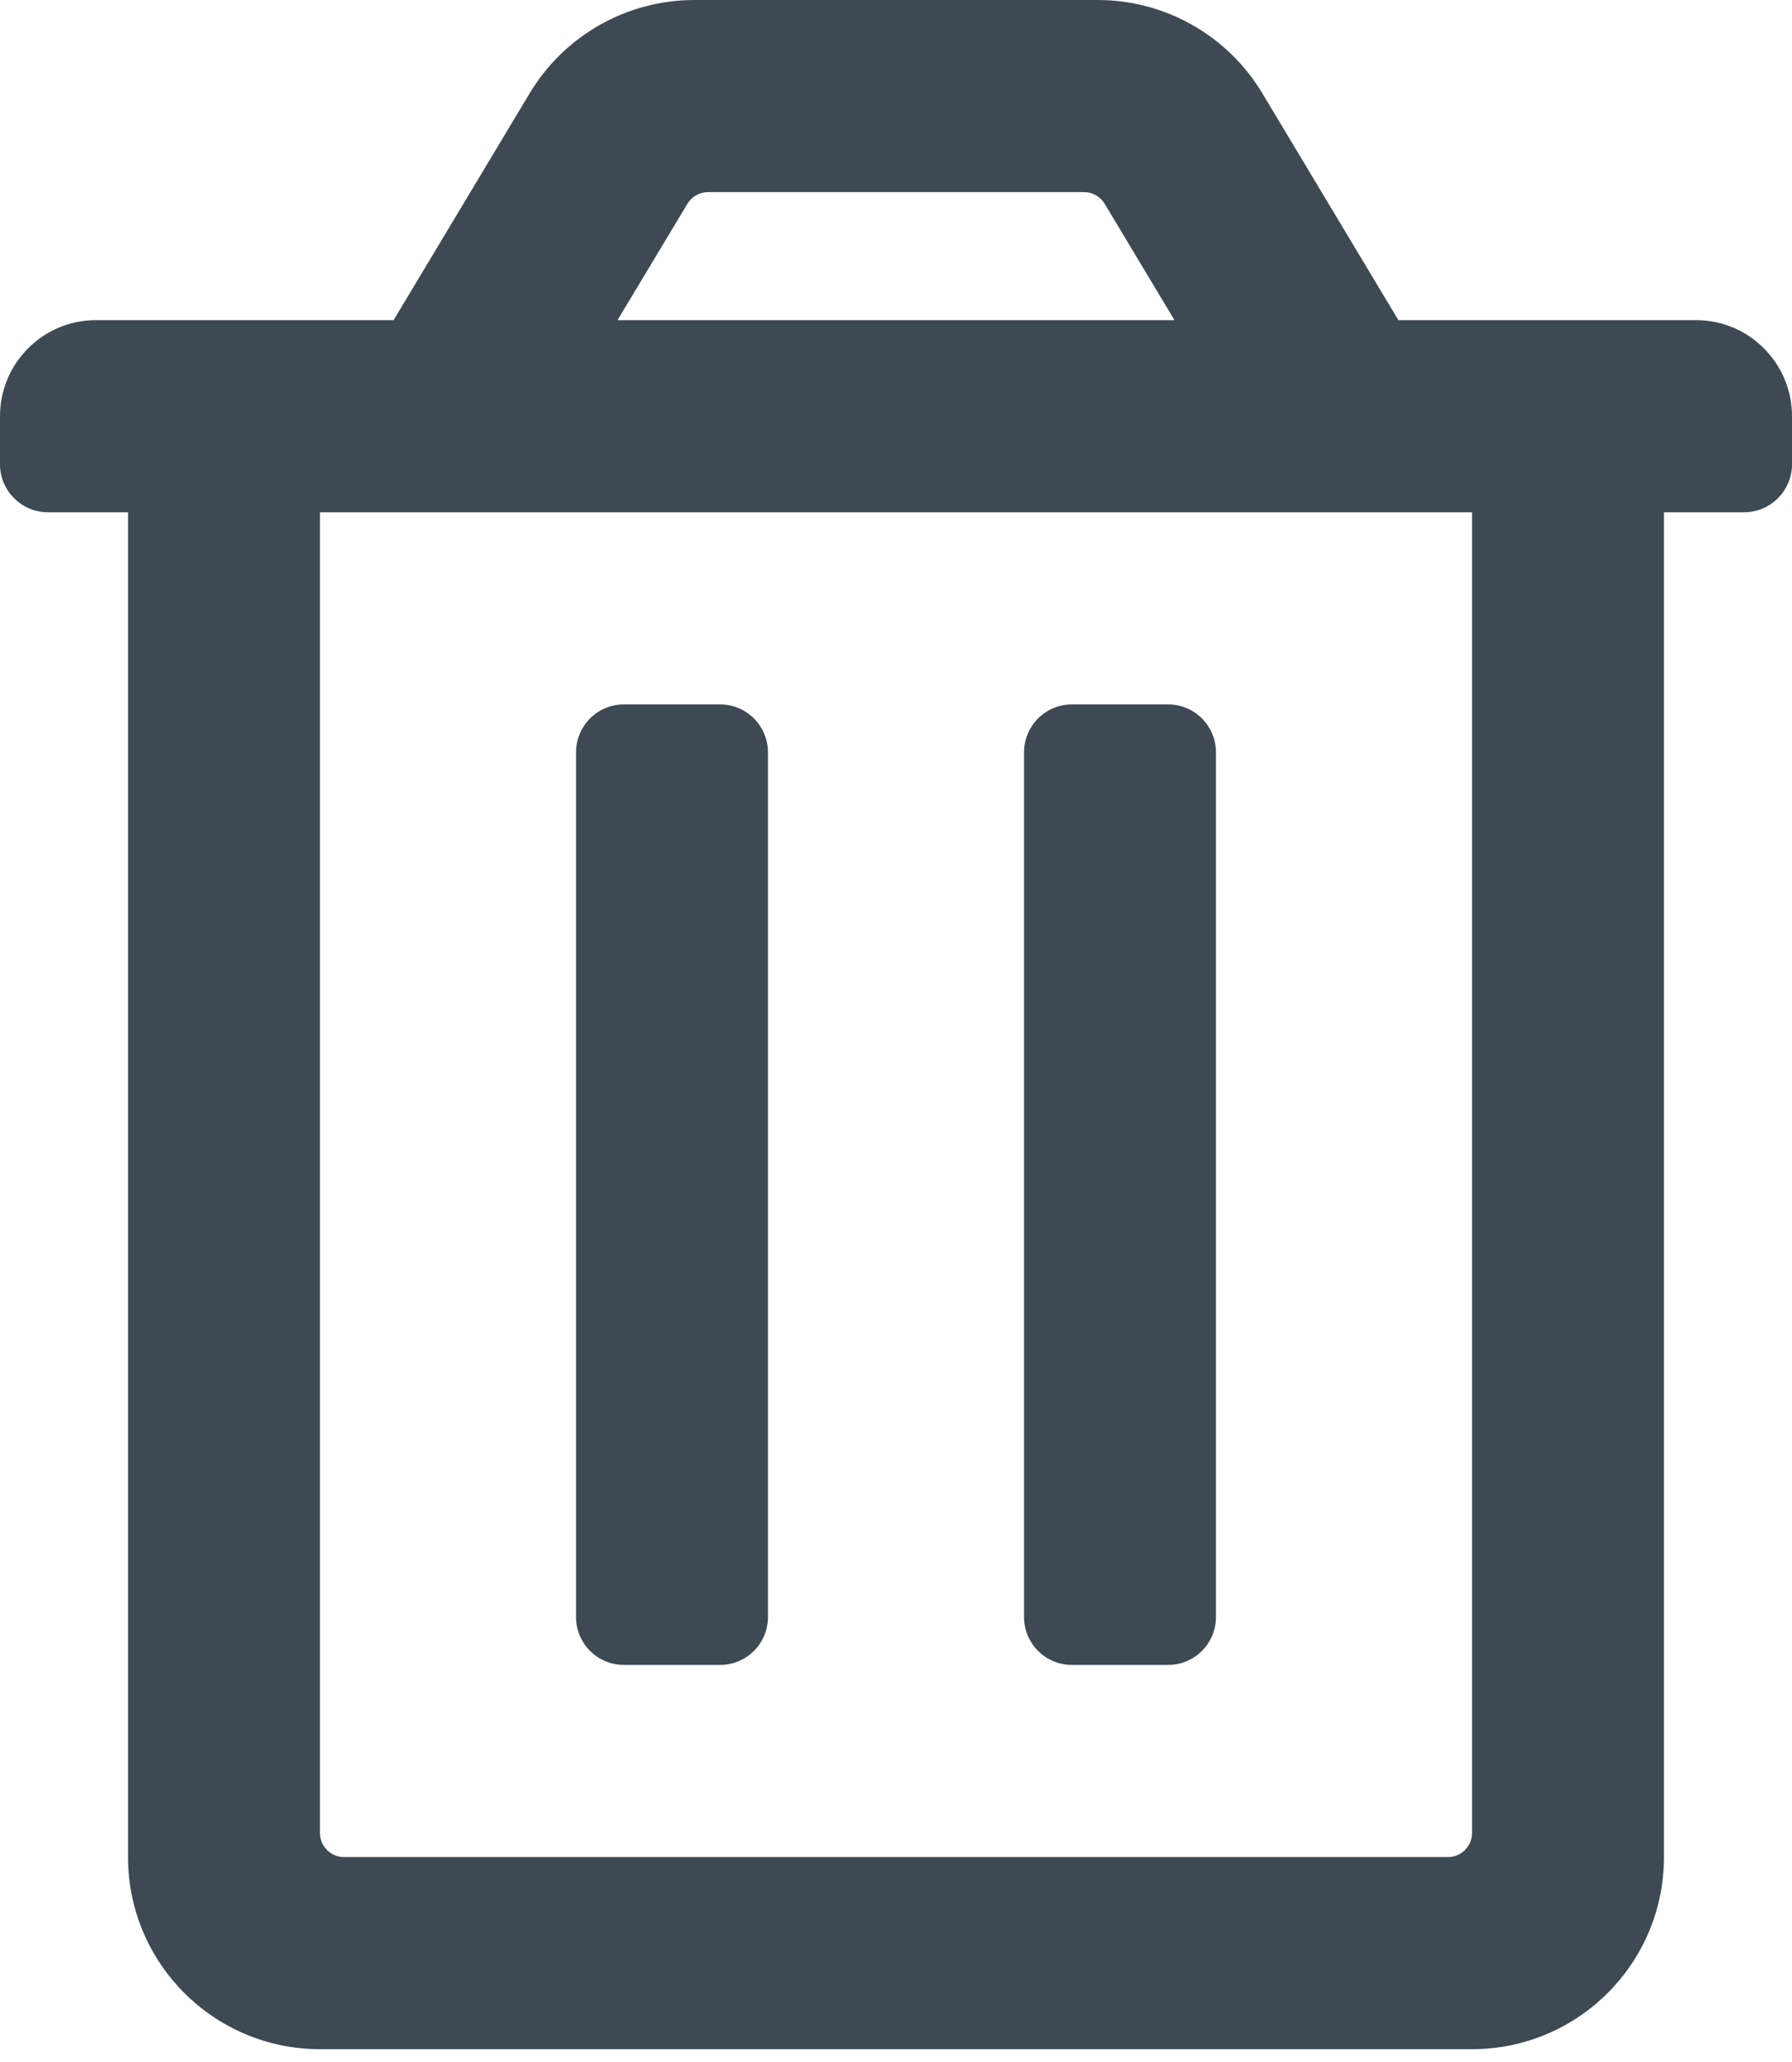 <svg xmlns="http://www.w3.org/2000/svg" xmlns:xlink="http://www.w3.org/1999/xlink" width="20" height="23" version="1.1" viewBox="0 0 20 23"><title>Mask Copy 2</title><desc>Created with Sketch.</desc><g id="裝置管理0810" fill="none" fill-rule="evenodd" stroke="none" stroke-width="1"><g id="裝置管理0810-1" fill="#3D4953" transform="translate(-330, -459)"><g id="Group-9" transform="translate(0, 284)"><g id="Group" transform="translate(0, 46)"><g id="Group-7" transform="translate(0, 14)"><g id="Group-6" transform="translate(330, 39)"><path id="Mask-Copy-2" d="M8.571,84.393 L8.571,94.036 C8.571,94.332 8.332,94.571 8.036,94.571 L6.964,94.571 C6.668,94.571 6.429,94.332 6.429,94.036 L6.429,84.393 C6.429,84.097 6.668,83.857 6.964,83.857 L8.036,83.857 C8.332,83.857 8.571,84.097 8.571,84.393 Z M13.036,83.857 L11.964,83.857 C11.668,83.857 11.429,84.097 11.429,84.393 L11.429,94.036 C11.429,94.332 11.668,94.571 11.964,94.571 L13.036,94.571 C13.332,94.571 13.571,94.332 13.571,94.036 L13.571,84.393 C13.571,84.097 13.332,83.857 13.036,83.857 Z M18.929,79.571 C19.52,79.571 20,80.051 20,80.643 L20,81.179 C20,81.474 19.76,81.714 19.464,81.714 L18.571,81.714 L18.571,96.714 C18.571,97.898 17.612,98.857 16.429,98.857 L3.571,98.857 C2.388,98.857 1.429,97.898 1.429,96.714 L1.429,81.714 L0.536,81.714 C0.24,81.714 0,81.474 0,81.179 L0,80.643 C0,80.051 0.48,79.571 1.071,79.571 L4.393,79.571 L5.912,77.04 C6.299,76.395 6.997,76 7.75,76 L12.251,76 C13.003,76 13.701,76.395 14.088,77.04 L15.607,79.571 L18.929,79.571 Z M6.892,79.571 L13.108,79.571 L12.329,78.273 C12.28,78.192 12.193,78.143 12.099,78.143 L7.901,78.143 C7.807,78.143 7.72,78.192 7.672,78.273 L6.892,79.571 Z M16.429,81.714 L3.571,81.714 L3.571,96.446 C3.571,96.594 3.691,96.714 3.839,96.714 L16.161,96.714 C16.309,96.714 16.429,96.594 16.429,96.446 L16.429,81.714 Z"/></g></g></g></g></g></g></svg>